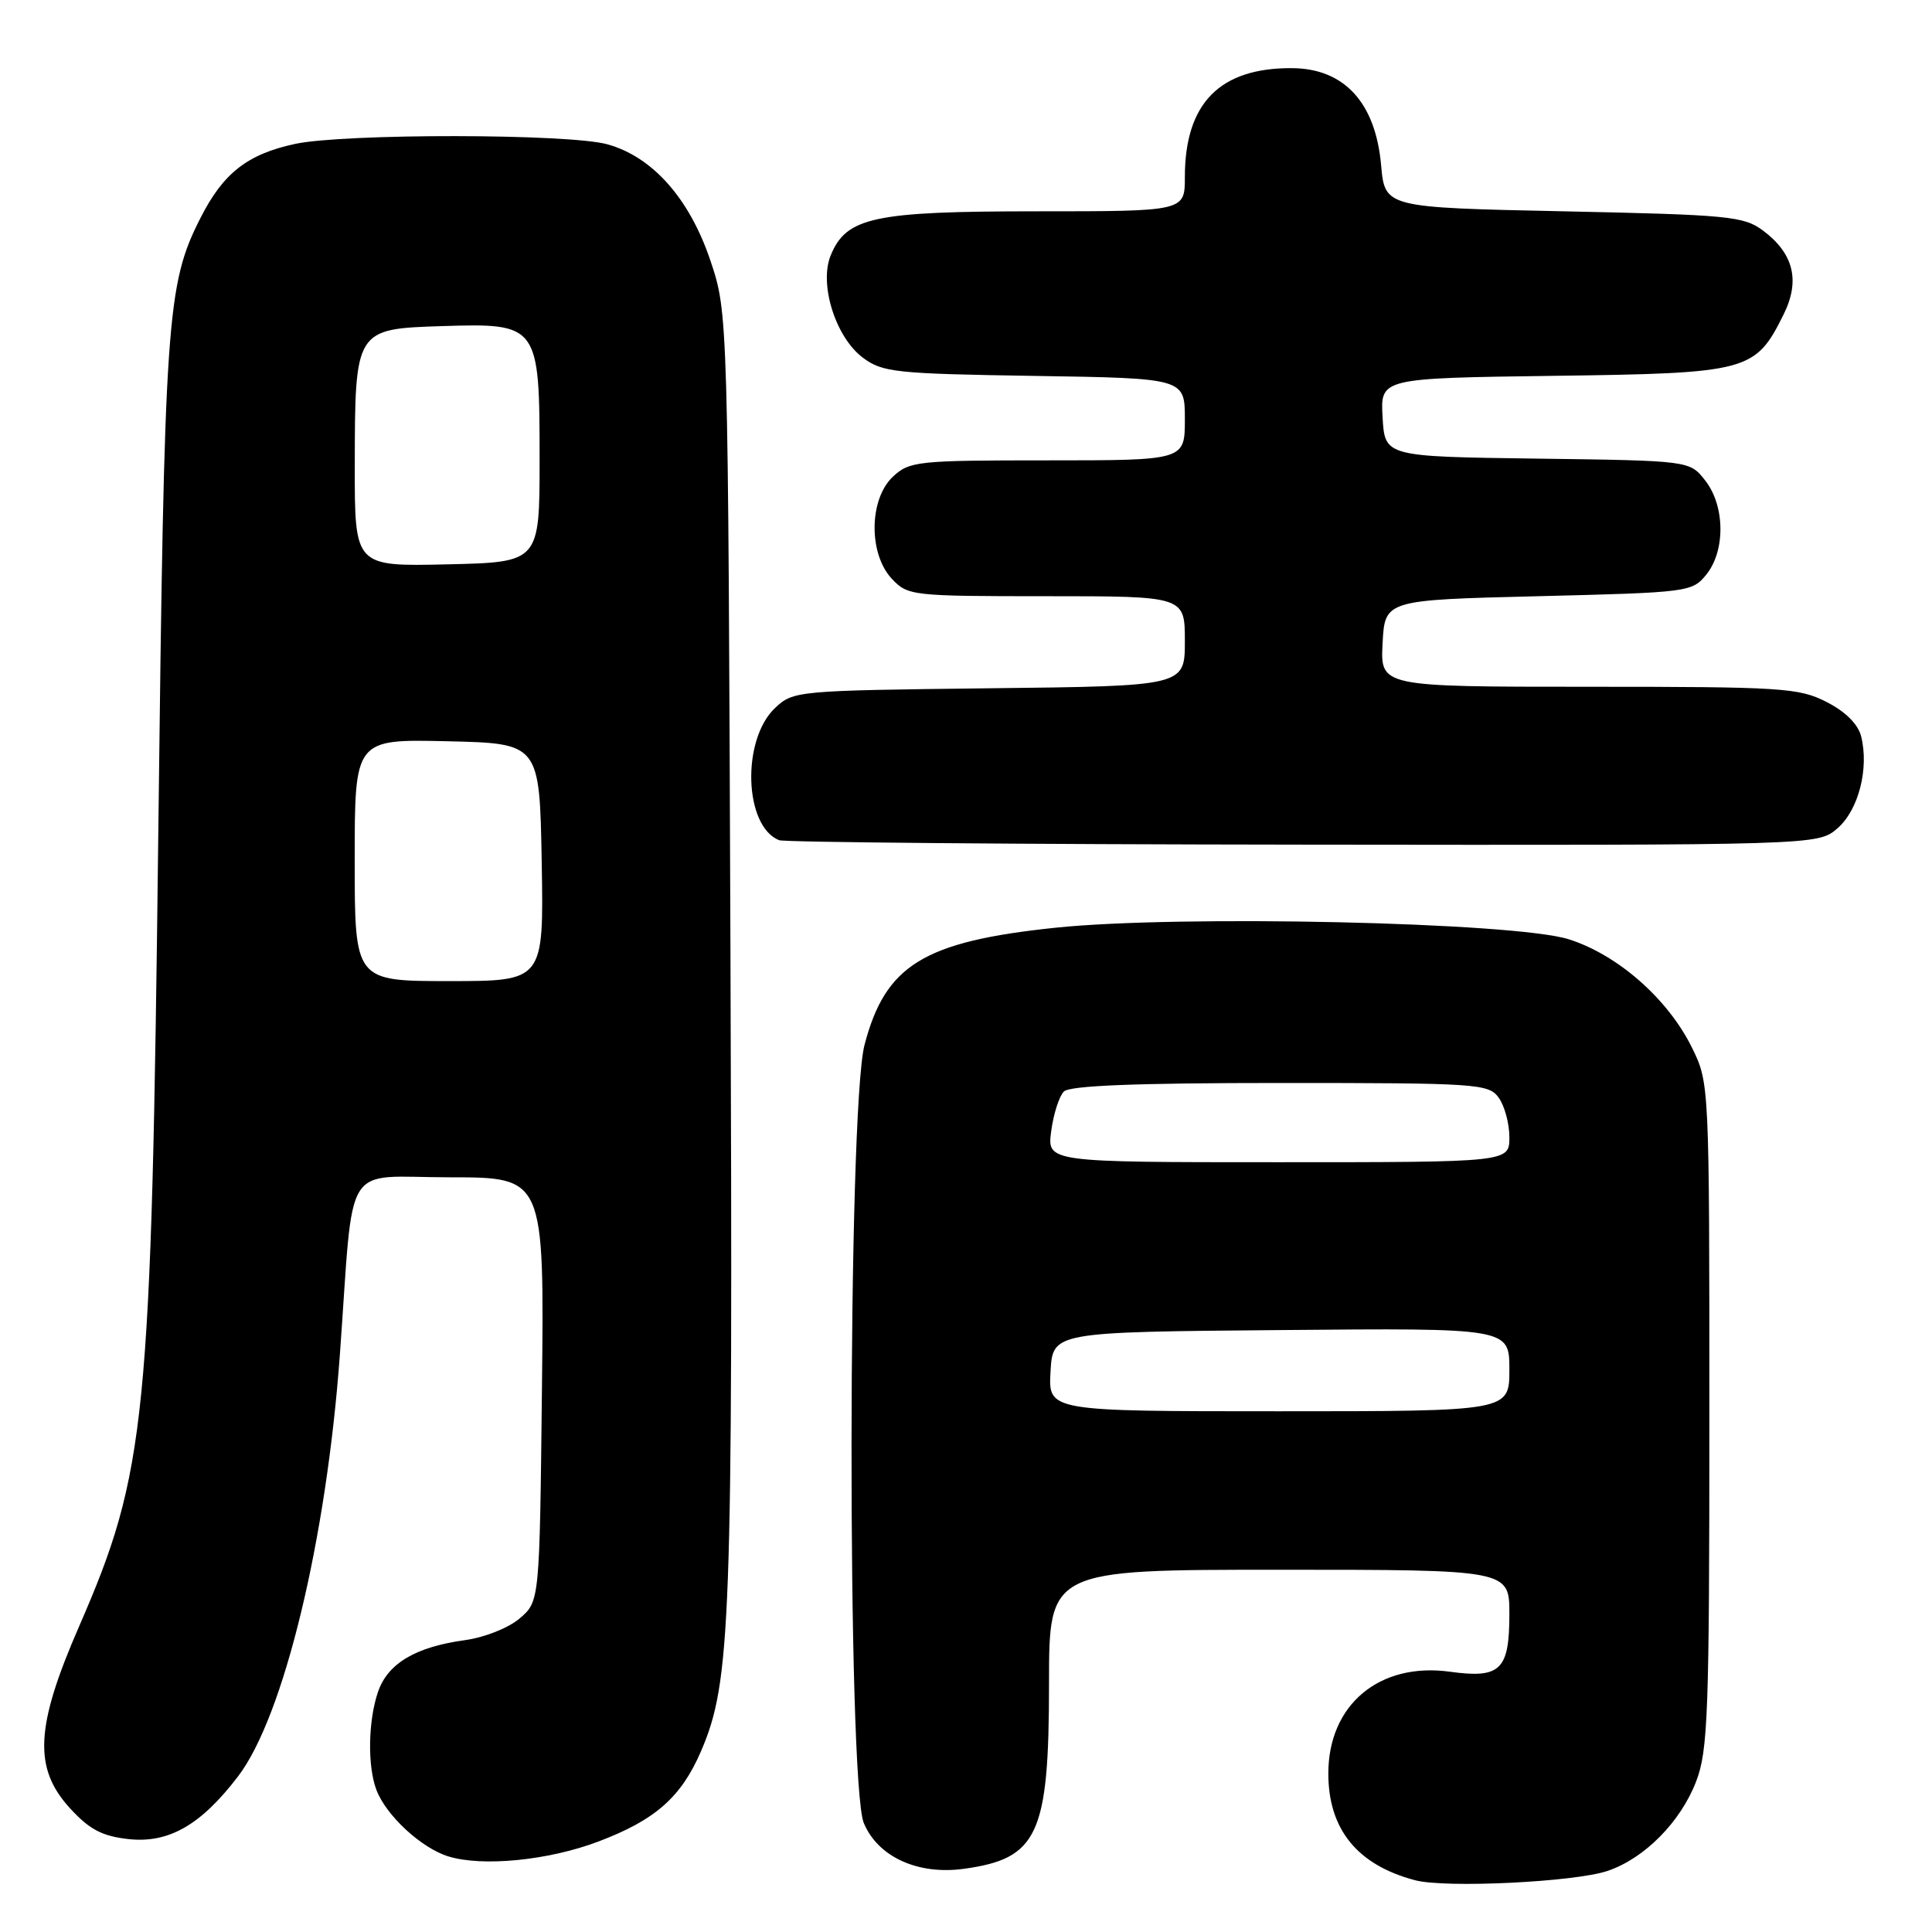 <?xml version="1.0" encoding="UTF-8" standalone="no"?>
<!DOCTYPE svg PUBLIC "-//W3C//DTD SVG 1.1//EN" "http://www.w3.org/Graphics/SVG/1.1/DTD/svg11.dtd" >
<svg xmlns="http://www.w3.org/2000/svg" xmlns:xlink="http://www.w3.org/1999/xlink" version="1.1" viewBox="0 0 256 256">
 <g >
 <path fill="currentColor"
d=" M 213.00 247.91 C 217.89 246.26 222.66 241.45 224.74 236.07 C 226.32 231.95 226.50 227.13 226.50 187.50 C 226.50 143.61 226.49 143.49 224.20 138.83 C 221.01 132.35 214.35 126.50 207.84 124.45 C 200.68 122.20 156.26 121.21 139.83 122.93 C 122.38 124.76 117.31 127.88 114.55 138.47 C 112.31 147.07 112.24 236.24 114.46 241.57 C 116.34 246.05 121.61 248.46 127.70 247.63 C 137.54 246.28 139.00 243.12 139.00 223.10 C 139.00 208.00 139.00 208.00 169.50 208.00 C 200.00 208.00 200.00 208.00 200.00 213.88 C 200.00 221.30 198.82 222.44 192.11 221.51 C 182.77 220.23 176.01 225.89 176.01 235.00 C 176.01 242.39 179.85 247.12 187.50 249.14 C 191.54 250.21 208.64 249.38 213.00 247.91 Z  M 79.27 244.02 C 86.82 241.17 90.26 238.14 92.89 232.04 C 96.84 222.85 97.12 215.29 96.79 126.50 C 96.47 41.50 96.47 41.50 94.13 34.52 C 91.36 26.30 86.47 20.78 80.48 19.12 C 75.37 17.70 45.64 17.67 39.09 19.07 C 32.78 20.43 29.57 22.94 26.56 28.89 C 22.07 37.73 21.78 42.08 20.98 110.00 C 20.06 188.43 19.40 195.01 10.47 215.53 C 4.67 228.83 4.41 234.29 9.28 239.61 C 11.87 242.43 13.53 243.30 17.03 243.69 C 22.36 244.27 26.62 241.83 31.55 235.37 C 37.61 227.42 43.26 203.99 45.04 179.44 C 46.94 153.20 45.20 156.00 59.62 156.00 C 72.12 156.00 72.12 156.00 71.81 184.09 C 71.50 212.18 71.50 212.18 68.87 214.44 C 67.39 215.71 64.22 216.97 61.60 217.33 C 55.09 218.22 51.41 220.40 50.11 224.12 C 48.78 227.94 48.67 234.01 49.88 237.18 C 51.17 240.57 55.83 244.88 59.40 245.98 C 63.92 247.38 72.66 246.52 79.27 244.02 Z  M 243.48 109.75 C 246.27 107.33 247.68 101.83 246.61 97.57 C 246.20 95.95 244.53 94.29 242.02 93.01 C 238.35 91.14 236.16 91.00 210.49 91.00 C 182.90 91.00 182.90 91.00 183.20 85.25 C 183.50 79.50 183.50 79.50 203.84 79.00 C 223.73 78.51 224.22 78.45 226.09 76.14 C 228.65 72.98 228.58 67.00 225.94 63.66 C 223.89 61.04 223.89 61.04 203.69 60.77 C 183.50 60.50 183.50 60.50 183.20 55.30 C 182.90 50.11 182.90 50.11 205.88 49.80 C 231.69 49.46 232.58 49.23 236.33 41.68 C 238.56 37.20 237.68 33.60 233.62 30.56 C 231.06 28.65 229.10 28.46 207.18 28.00 C 183.50 27.50 183.50 27.50 183.00 21.85 C 182.26 13.59 178.11 9.08 171.22 9.03 C 161.64 8.96 157.00 13.67 157.00 23.47 C 157.00 28.00 157.00 28.00 137.40 28.00 C 115.80 28.00 112.16 28.77 110.08 33.82 C 108.50 37.64 110.71 44.69 114.34 47.40 C 116.93 49.34 118.66 49.52 137.07 49.81 C 157.00 50.12 157.00 50.12 157.00 55.56 C 157.00 61.00 157.00 61.00 138.81 61.00 C 121.52 61.00 120.52 61.11 118.31 63.17 C 115.14 66.15 115.07 73.38 118.17 76.69 C 120.29 78.94 120.81 79.00 138.67 79.00 C 157.00 79.00 157.00 79.00 157.00 84.95 C 157.00 90.91 157.00 90.91 131.08 91.20 C 105.59 91.50 105.12 91.54 102.71 93.80 C 98.24 98.01 98.58 109.46 103.23 111.33 C 103.93 111.61 135.19 111.88 172.69 111.92 C 240.89 112.00 240.89 112.00 243.48 109.75 Z  M 139.20 181.75 C 139.50 176.50 139.50 176.50 169.75 176.24 C 200.00 175.97 200.00 175.97 200.00 181.49 C 200.00 187.00 200.00 187.00 169.45 187.00 C 138.90 187.00 138.90 187.00 139.20 181.75 Z  M 139.29 149.88 C 139.59 147.61 140.35 145.25 140.97 144.63 C 141.75 143.85 150.51 143.50 169.63 143.50 C 195.73 143.50 197.24 143.60 198.58 145.44 C 199.36 146.51 200.00 148.87 200.00 150.69 C 200.00 154.00 200.00 154.00 169.37 154.00 C 138.74 154.00 138.74 154.00 139.29 149.88 Z  M 47.00 113.97 C 47.00 97.94 47.00 97.94 59.25 98.22 C 71.50 98.50 71.50 98.50 71.78 114.25 C 72.05 130.00 72.05 130.00 59.53 130.00 C 47.00 130.00 47.00 130.00 47.00 113.97 Z  M 47.01 61.78 C 47.03 43.60 47.05 43.58 58.59 43.21 C 71.36 42.81 71.50 43.00 71.50 60.85 C 71.50 74.50 71.50 74.50 59.25 74.78 C 47.00 75.06 47.00 75.06 47.01 61.78 Z "/>
</g>
</svg>